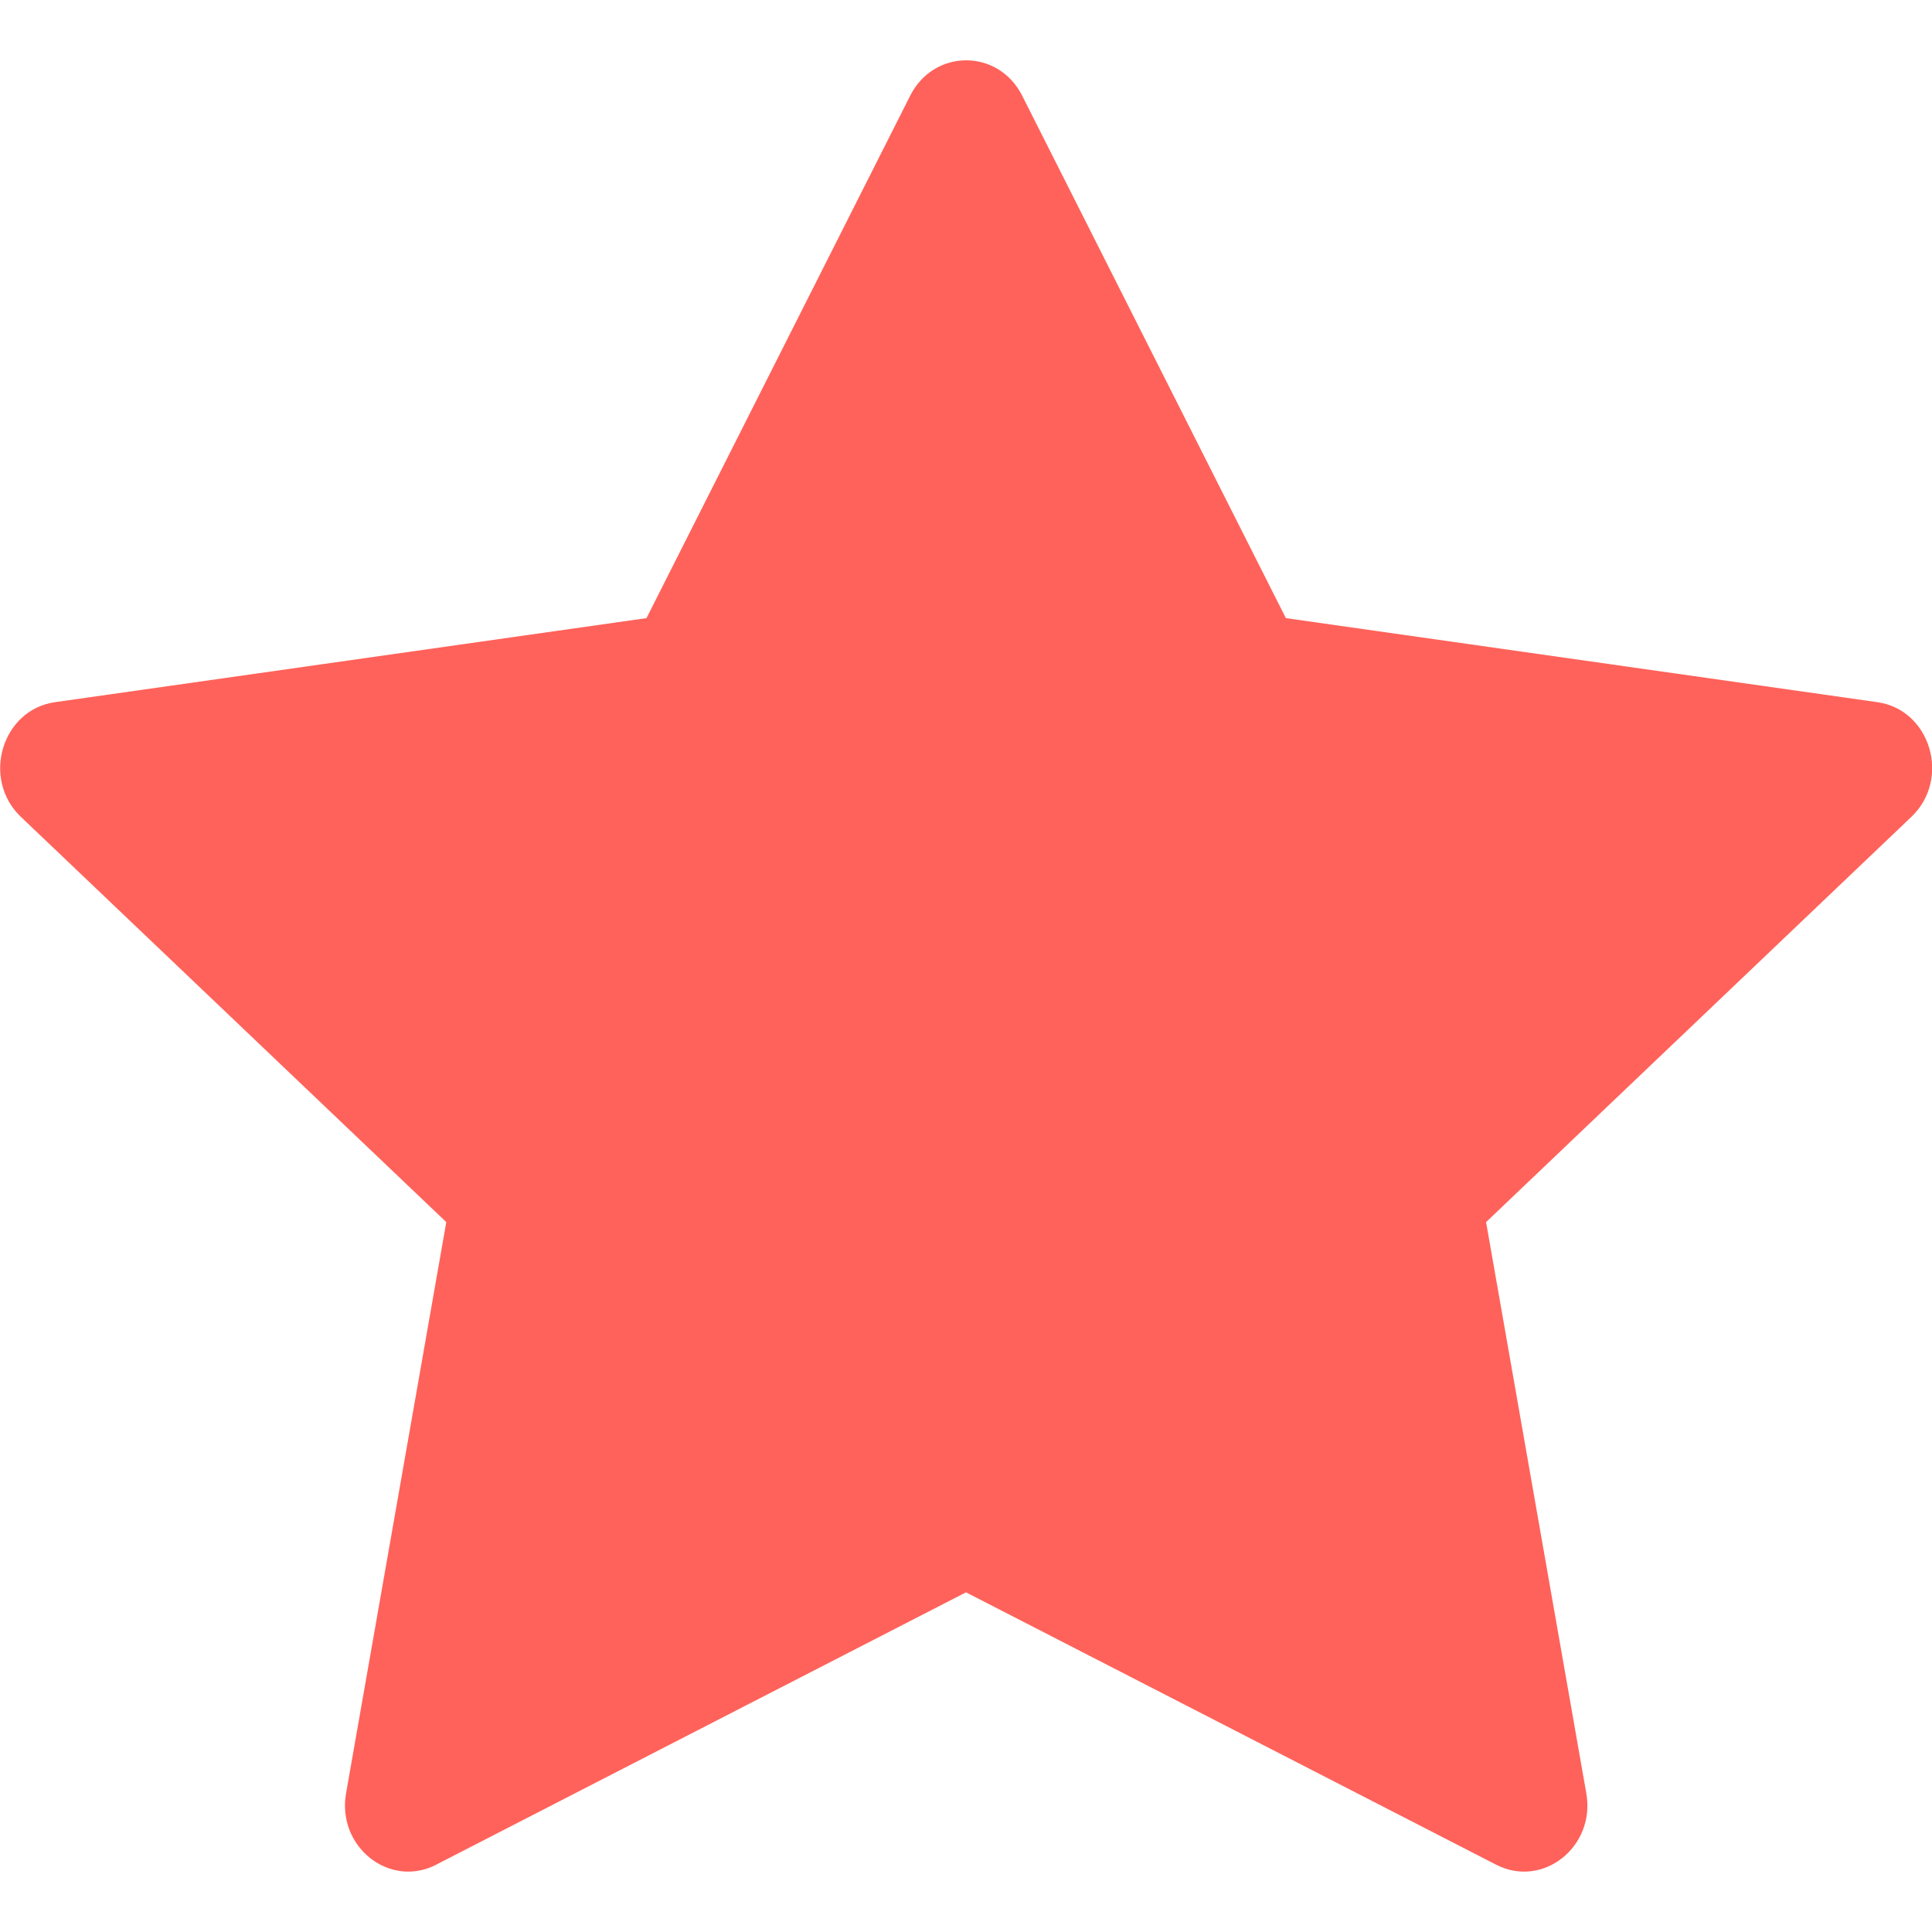 <svg xmlns="http://www.w3.org/2000/svg" width="16" height="16" fill="currentColor" class="bi bi-star-fill" viewBox="0 0 16 16">
  <path d="M3.612 15.443c-.386.198-.824-.149-.746-.592l.83-4.73L.173 6.765c-.329-.314-.158-.888.283-.95l4.898-.696L7.538.792c.197-.39.73-.39.927 0l2.184 4.327 4.898.696c.441.062.612.636.282.95l-3.522 3.356.83 4.73c.078.443-.36.79-.746.592L8 13.187l-4.389 2.256z"
  style="fill: #ff625a;"/>
</svg>